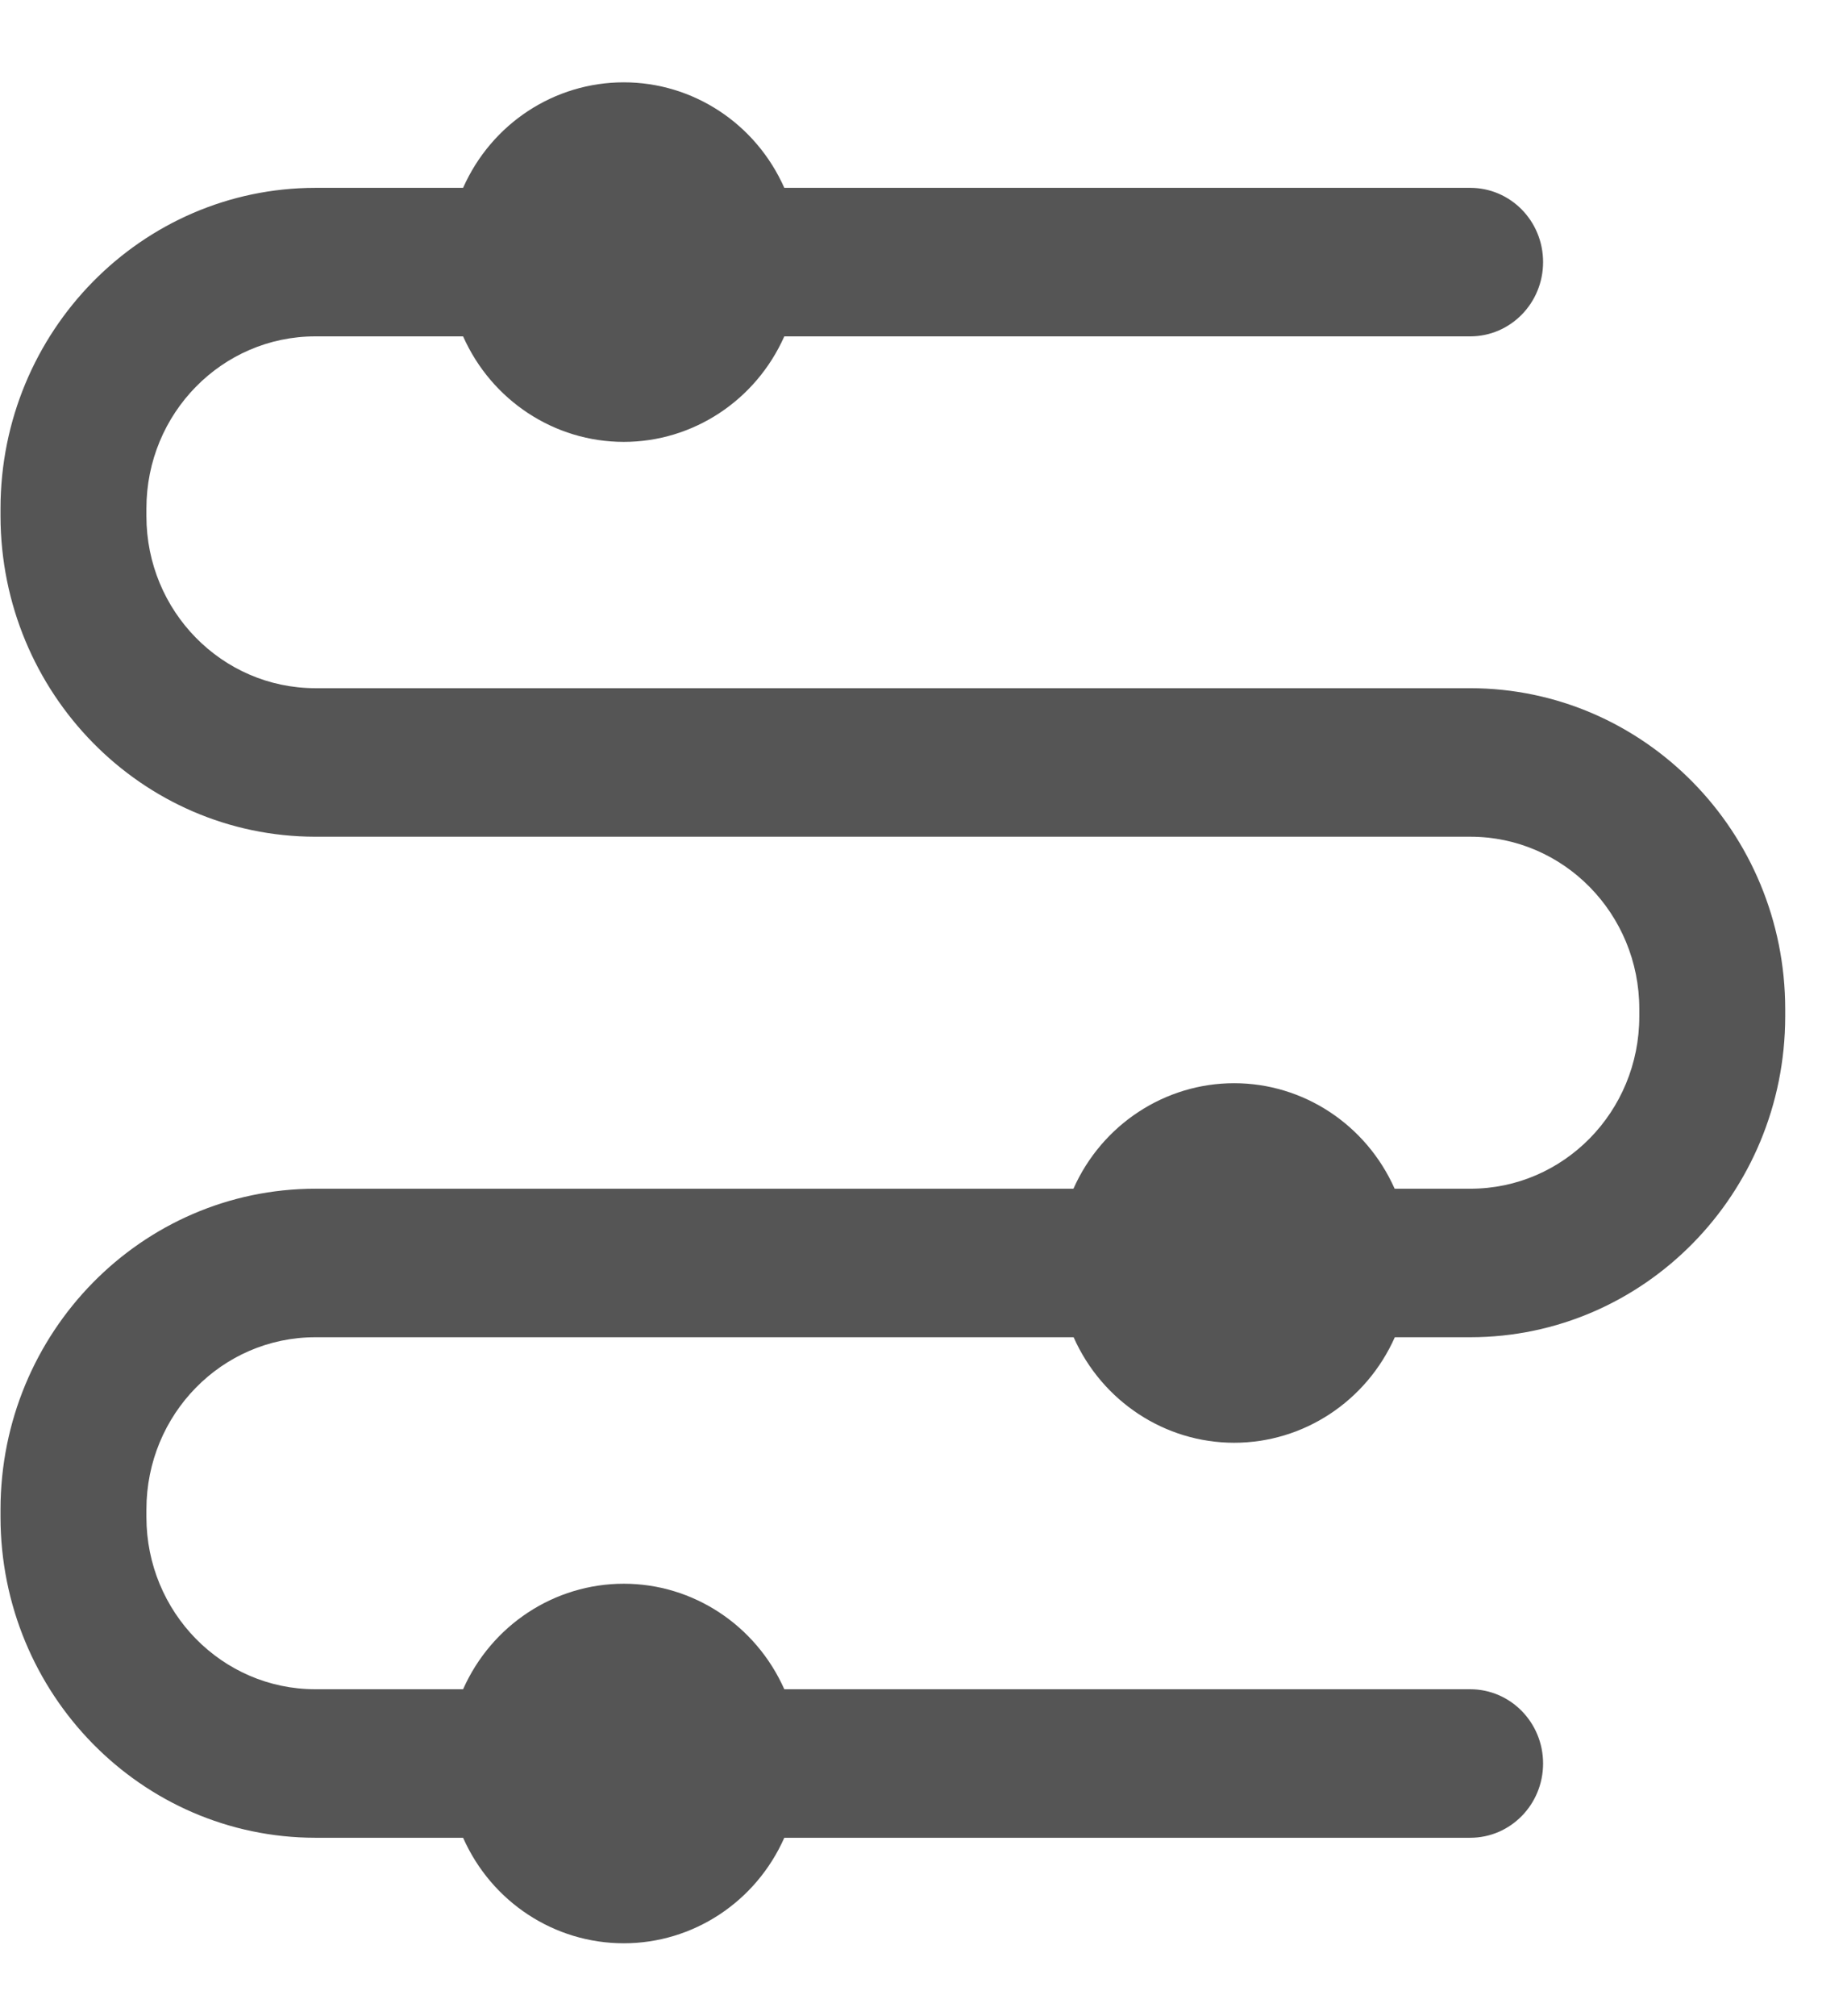 ﻿<?xml version="1.0" encoding="utf-8"?>
<svg version="1.1" xmlns:xlink="http://www.w3.org/1999/xlink" width="11px" height="12px" xmlns="http://www.w3.org/2000/svg">
  <g transform="matrix(1 0 0 1 -1233 -807 )">
    <path d="M 10.632 6.005  C 10.631 4.951  9.791 4.097  8.756 4.096  L 1.877 4.096  C 1.322 4.095  0.872 3.637  0.872 3.072  L 0.872 3.026  C 0.872 2.461  1.322 2.002  1.878 2.002  L 2.758 2.002  C 2.928 2.384  3.302 2.63  3.715 2.63  C 4.127 2.63  4.501 2.384  4.671 2.002  L 8.756 2.002  C 8.996 2.002  9.19 1.804  9.19 1.56  C 9.19 1.315  8.996 1.118  8.756 1.118  L 4.671 1.118  C 4.501 0.735  4.127 0.49  3.715 0.49  C 3.302 0.49  2.928 0.735  2.758 1.118  L 1.878 1.118  C 0.843 1.119  0.004 1.973  0.003 3.026  L 0.003 3.072  C 0.005 4.125  0.843 4.979  1.878 4.98  L 8.757 4.98  C 9.313 4.98  9.763 5.439  9.763 6.005  L 9.763 6.05  C 9.763 6.616  9.313 7.075  8.757 7.075  L 8.306 7.075  C 8.136 6.693  7.762 6.447  7.35 6.447  C 6.938 6.447  6.563 6.693  6.393 7.075  L 1.878 7.075  C 0.843 7.076  0.004 7.93  0.003 8.984  L 0.003 9.029  C 0.004 10.083  0.843 10.937  1.878 10.938  L 2.758 10.938  C 2.928 11.321  3.302 11.566  3.715 11.566  C 4.127 11.566  4.501 11.321  4.671 10.938  L 8.756 10.938  C 8.996 10.938  9.19 10.74  9.19 10.496  C 9.19 10.252  8.996 10.054  8.756 10.054  L 4.671 10.054  C 4.501 9.672  4.127 9.426  3.715 9.426  C 3.302 9.426  2.928 9.672  2.758 10.054  L 1.878 10.054  C 1.322 10.054  0.872 9.595  0.872 9.029  L 0.872 8.984  C 0.872 8.418  1.322 7.959  1.878 7.959  L 6.394 7.959  C 6.564 8.341  6.938 8.587  7.35 8.587  C 7.763 8.587  8.137 8.341  8.307 7.959  L 8.757 7.959  C 9.792 7.958  10.631 7.104  10.632 6.05  L 10.632 6.005  Z " fill-rule="nonzero" fill="#555555" stroke="none" transform="matrix(1 0 0 1 1233 807 )" />
  </g>
</svg>